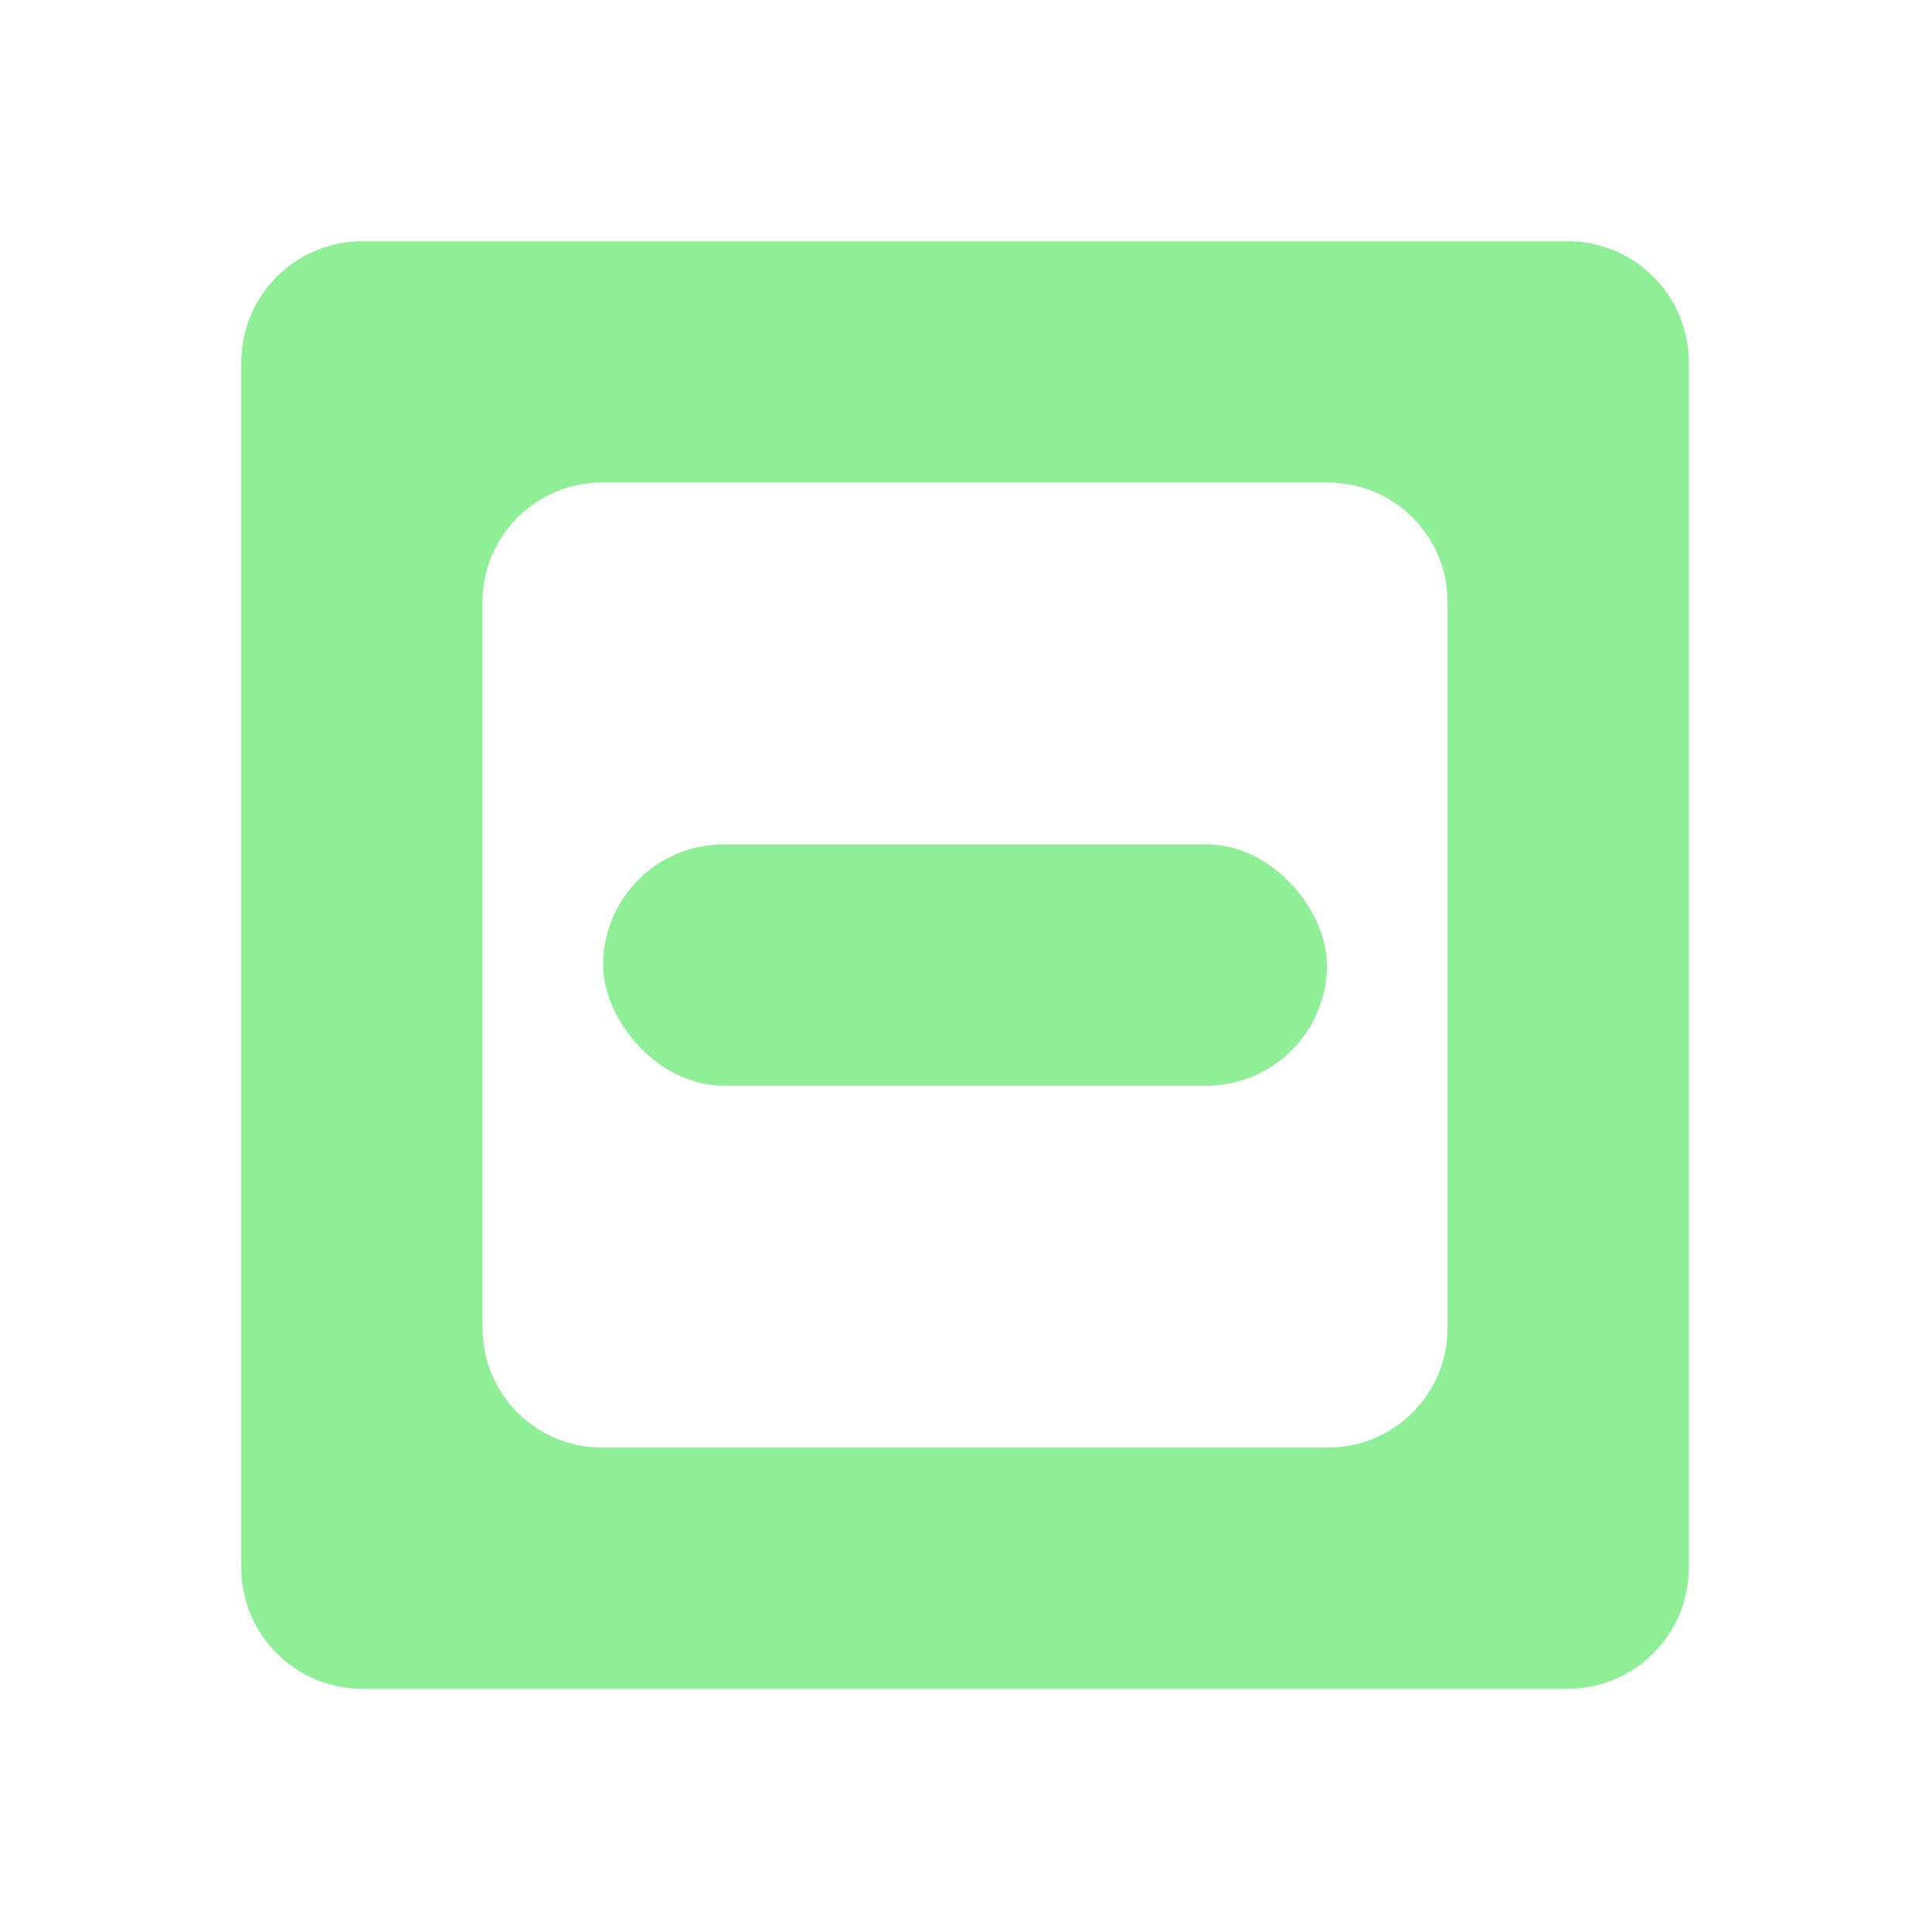 <?xml version="1.0" encoding="utf-8"?>
<svg viewBox="0 0 16 16" xmlns="http://www.w3.org/2000/svg" xmlns:bx="https://boxy-svg.com">
  <defs>
    <bx:grid x="0" y="0" width="0.999" height="0.999"/>
  </defs>
  <path d="M 3.001 1.998 L 12.983 1.998 C 13.537 1.998 13.986 2.447 13.986 3.001 L 13.986 12.983 C 13.986 13.537 13.537 13.986 12.983 13.986 L 3.001 13.986 C 2.447 13.986 1.998 13.537 1.998 12.983 L 1.998 3.001 C 1.998 2.447 2.447 1.998 3.001 1.998 Z M 3.996 4.986 L 3.996 10.998 C 3.996 11.545 4.439 11.988 4.986 11.988 L 10.998 11.988 C 11.545 11.988 11.988 11.545 11.988 10.998 L 11.988 4.986 C 11.988 4.439 11.545 3.996 10.998 3.996 L 4.986 3.996 C 4.439 3.996 3.996 4.439 3.996 4.986 Z" style="fill: rgb(142, 239, 151);"/>
  <rect x="4.995" y="6.993" width="5.994" height="1.998" style="fill: rgb(142, 239, 151);" rx="0.998" ry="0.998"/>
</svg>